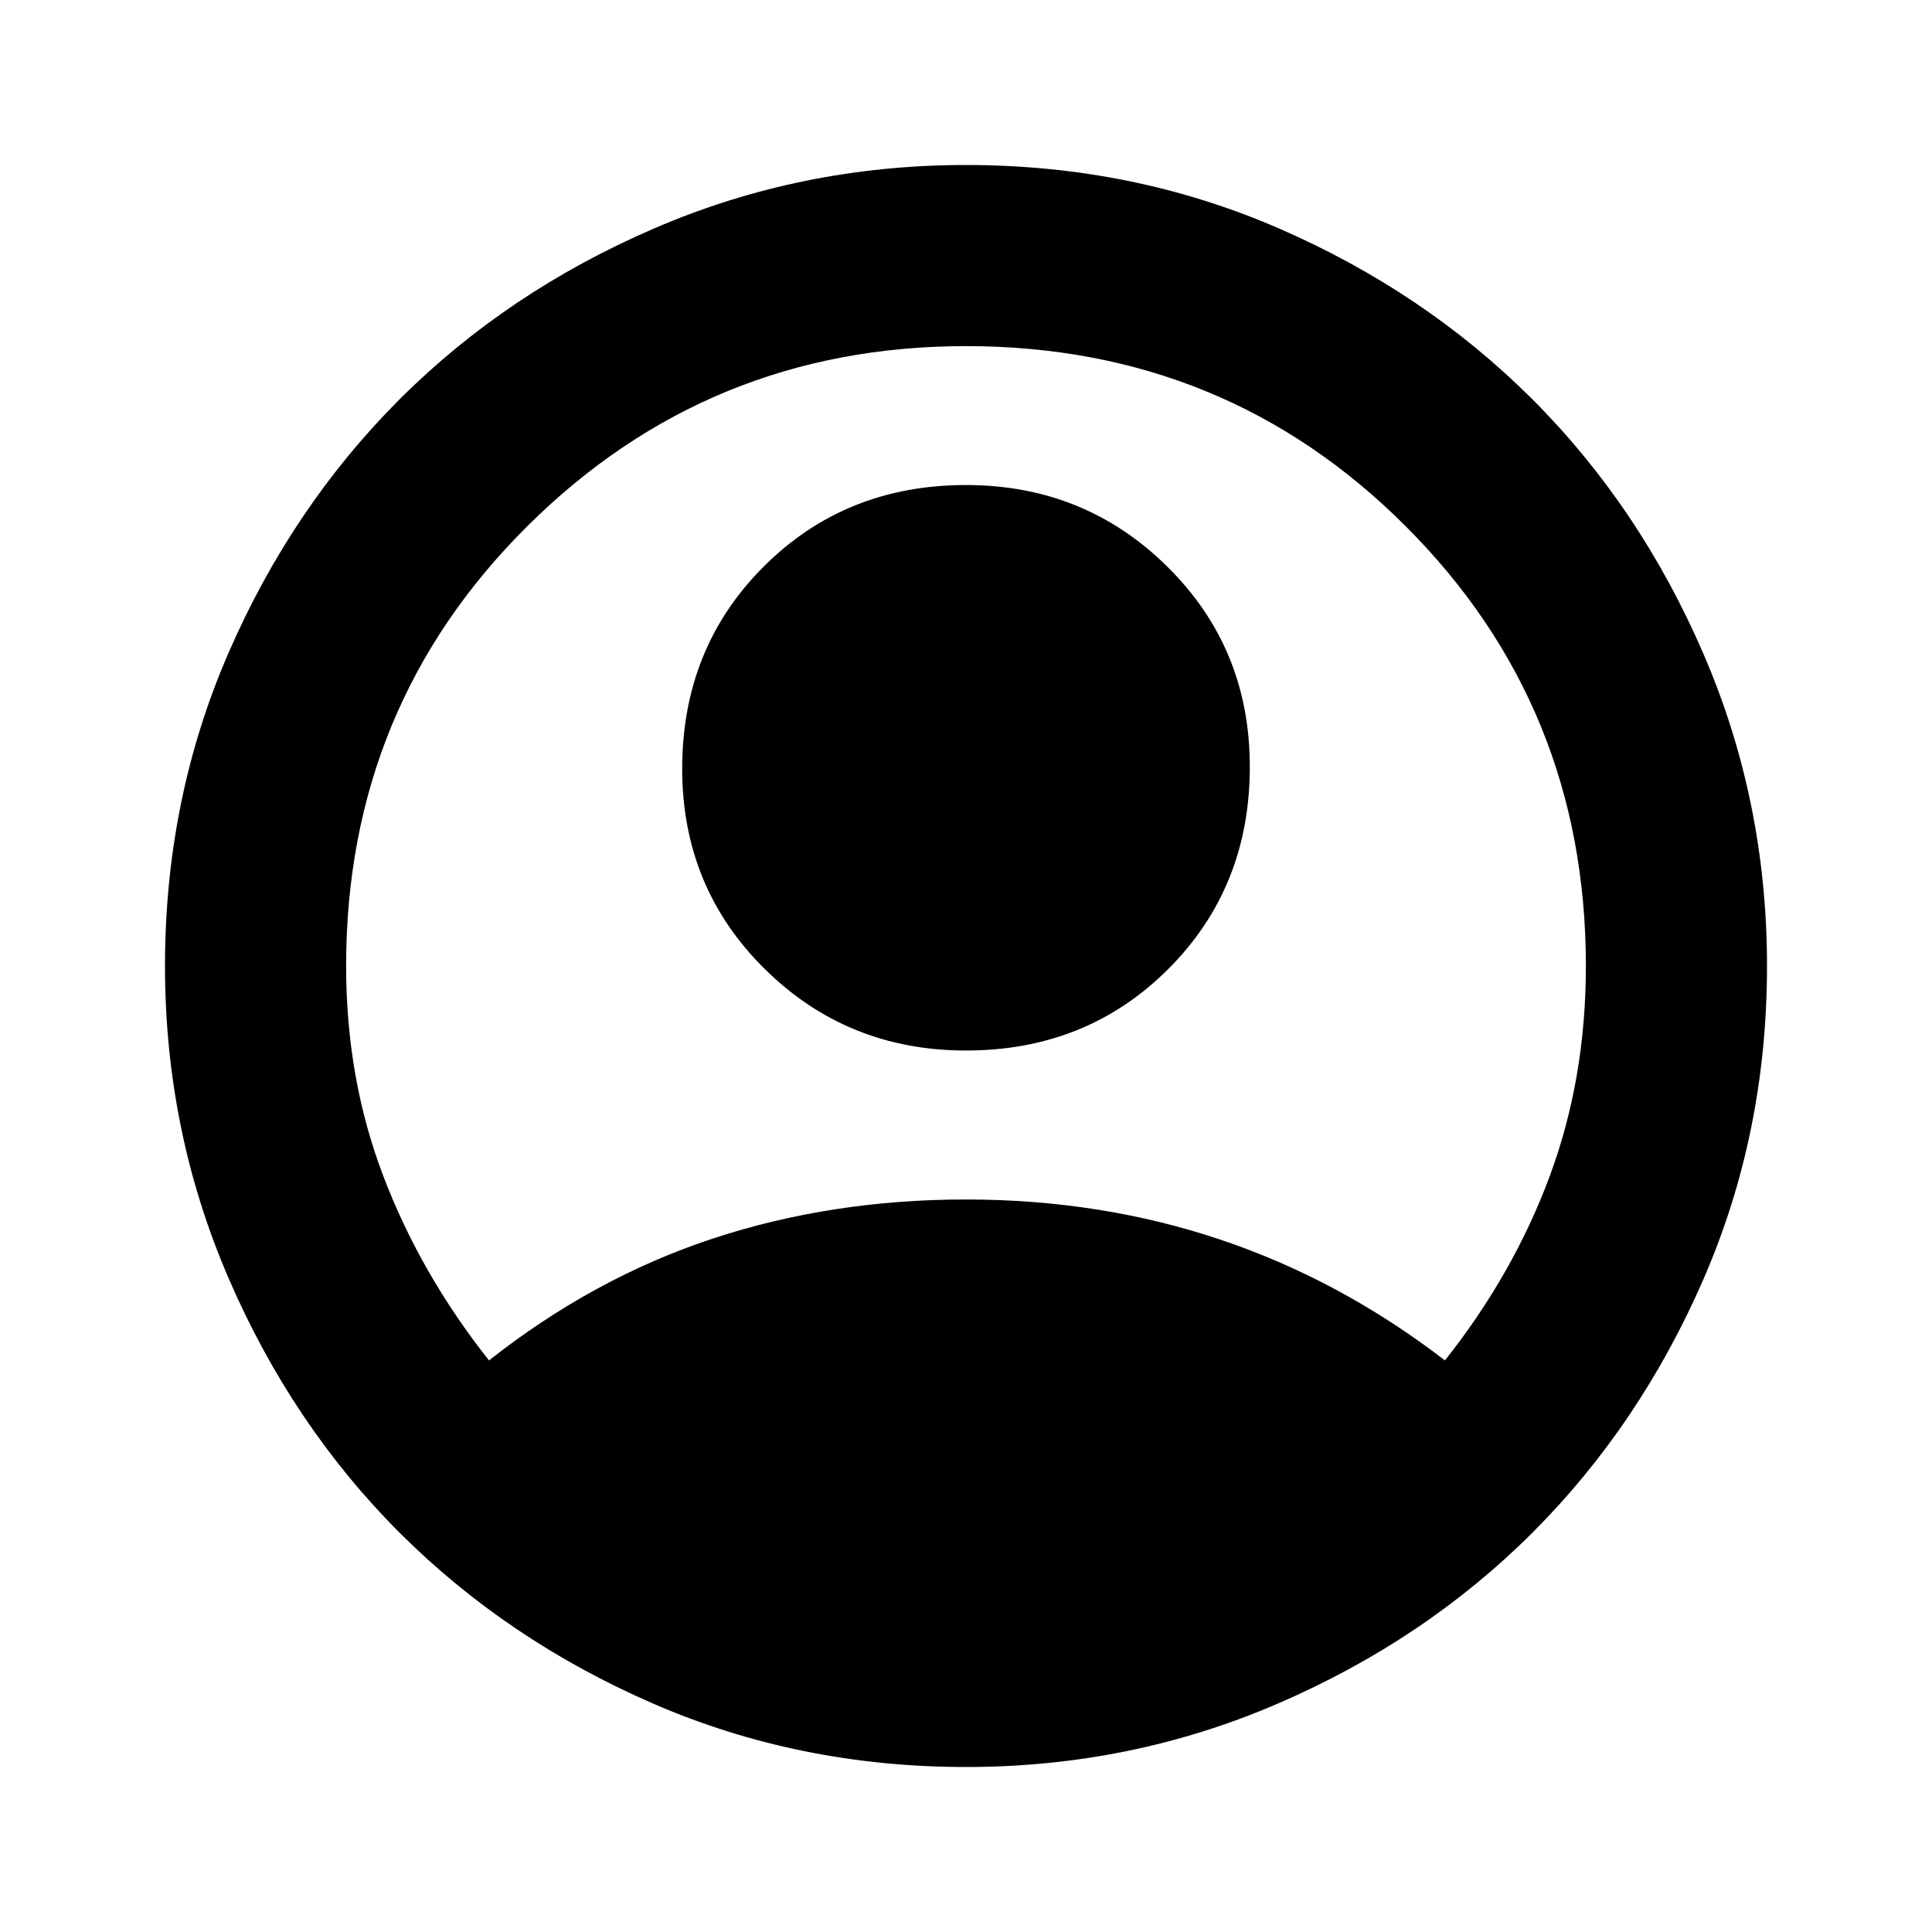 <svg xmlns="http://www.w3.org/2000/svg" height="20" width="20"><path d="M5.062 14.083Q6.146 13.229 7.375 12.823Q8.604 12.417 10 12.417Q11.396 12.417 12.635 12.833Q13.875 13.25 14.958 14.083Q15.667 13.188 16.042 12.177Q16.417 11.167 16.417 10Q16.417 7.312 14.552 5.448Q12.688 3.583 10 3.583Q7.333 3.583 5.458 5.448Q3.583 7.312 3.583 10Q3.583 11.167 3.969 12.177Q4.354 13.188 5.062 14.083ZM10 10.875Q8.771 10.875 7.917 10.031Q7.062 9.188 7.062 7.958Q7.062 6.708 7.906 5.865Q8.75 5.021 10 5.021Q11.229 5.021 12.083 5.865Q12.938 6.708 12.938 7.938Q12.938 9.188 12.094 10.031Q11.25 10.875 10 10.875ZM10 18.292Q8.271 18.292 6.76 17.635Q5.25 16.979 4.135 15.865Q3.021 14.75 2.365 13.229Q1.708 11.708 1.708 10Q1.708 8.271 2.365 6.76Q3.021 5.25 4.135 4.135Q5.25 3.021 6.771 2.365Q8.292 1.708 10 1.708Q11.729 1.708 13.24 2.365Q14.75 3.021 15.865 4.135Q16.979 5.25 17.635 6.771Q18.292 8.292 18.292 10Q18.292 11.729 17.635 13.24Q16.979 14.75 15.865 15.865Q14.75 16.979 13.229 17.635Q11.708 18.292 10 18.292Z"/></svg>
